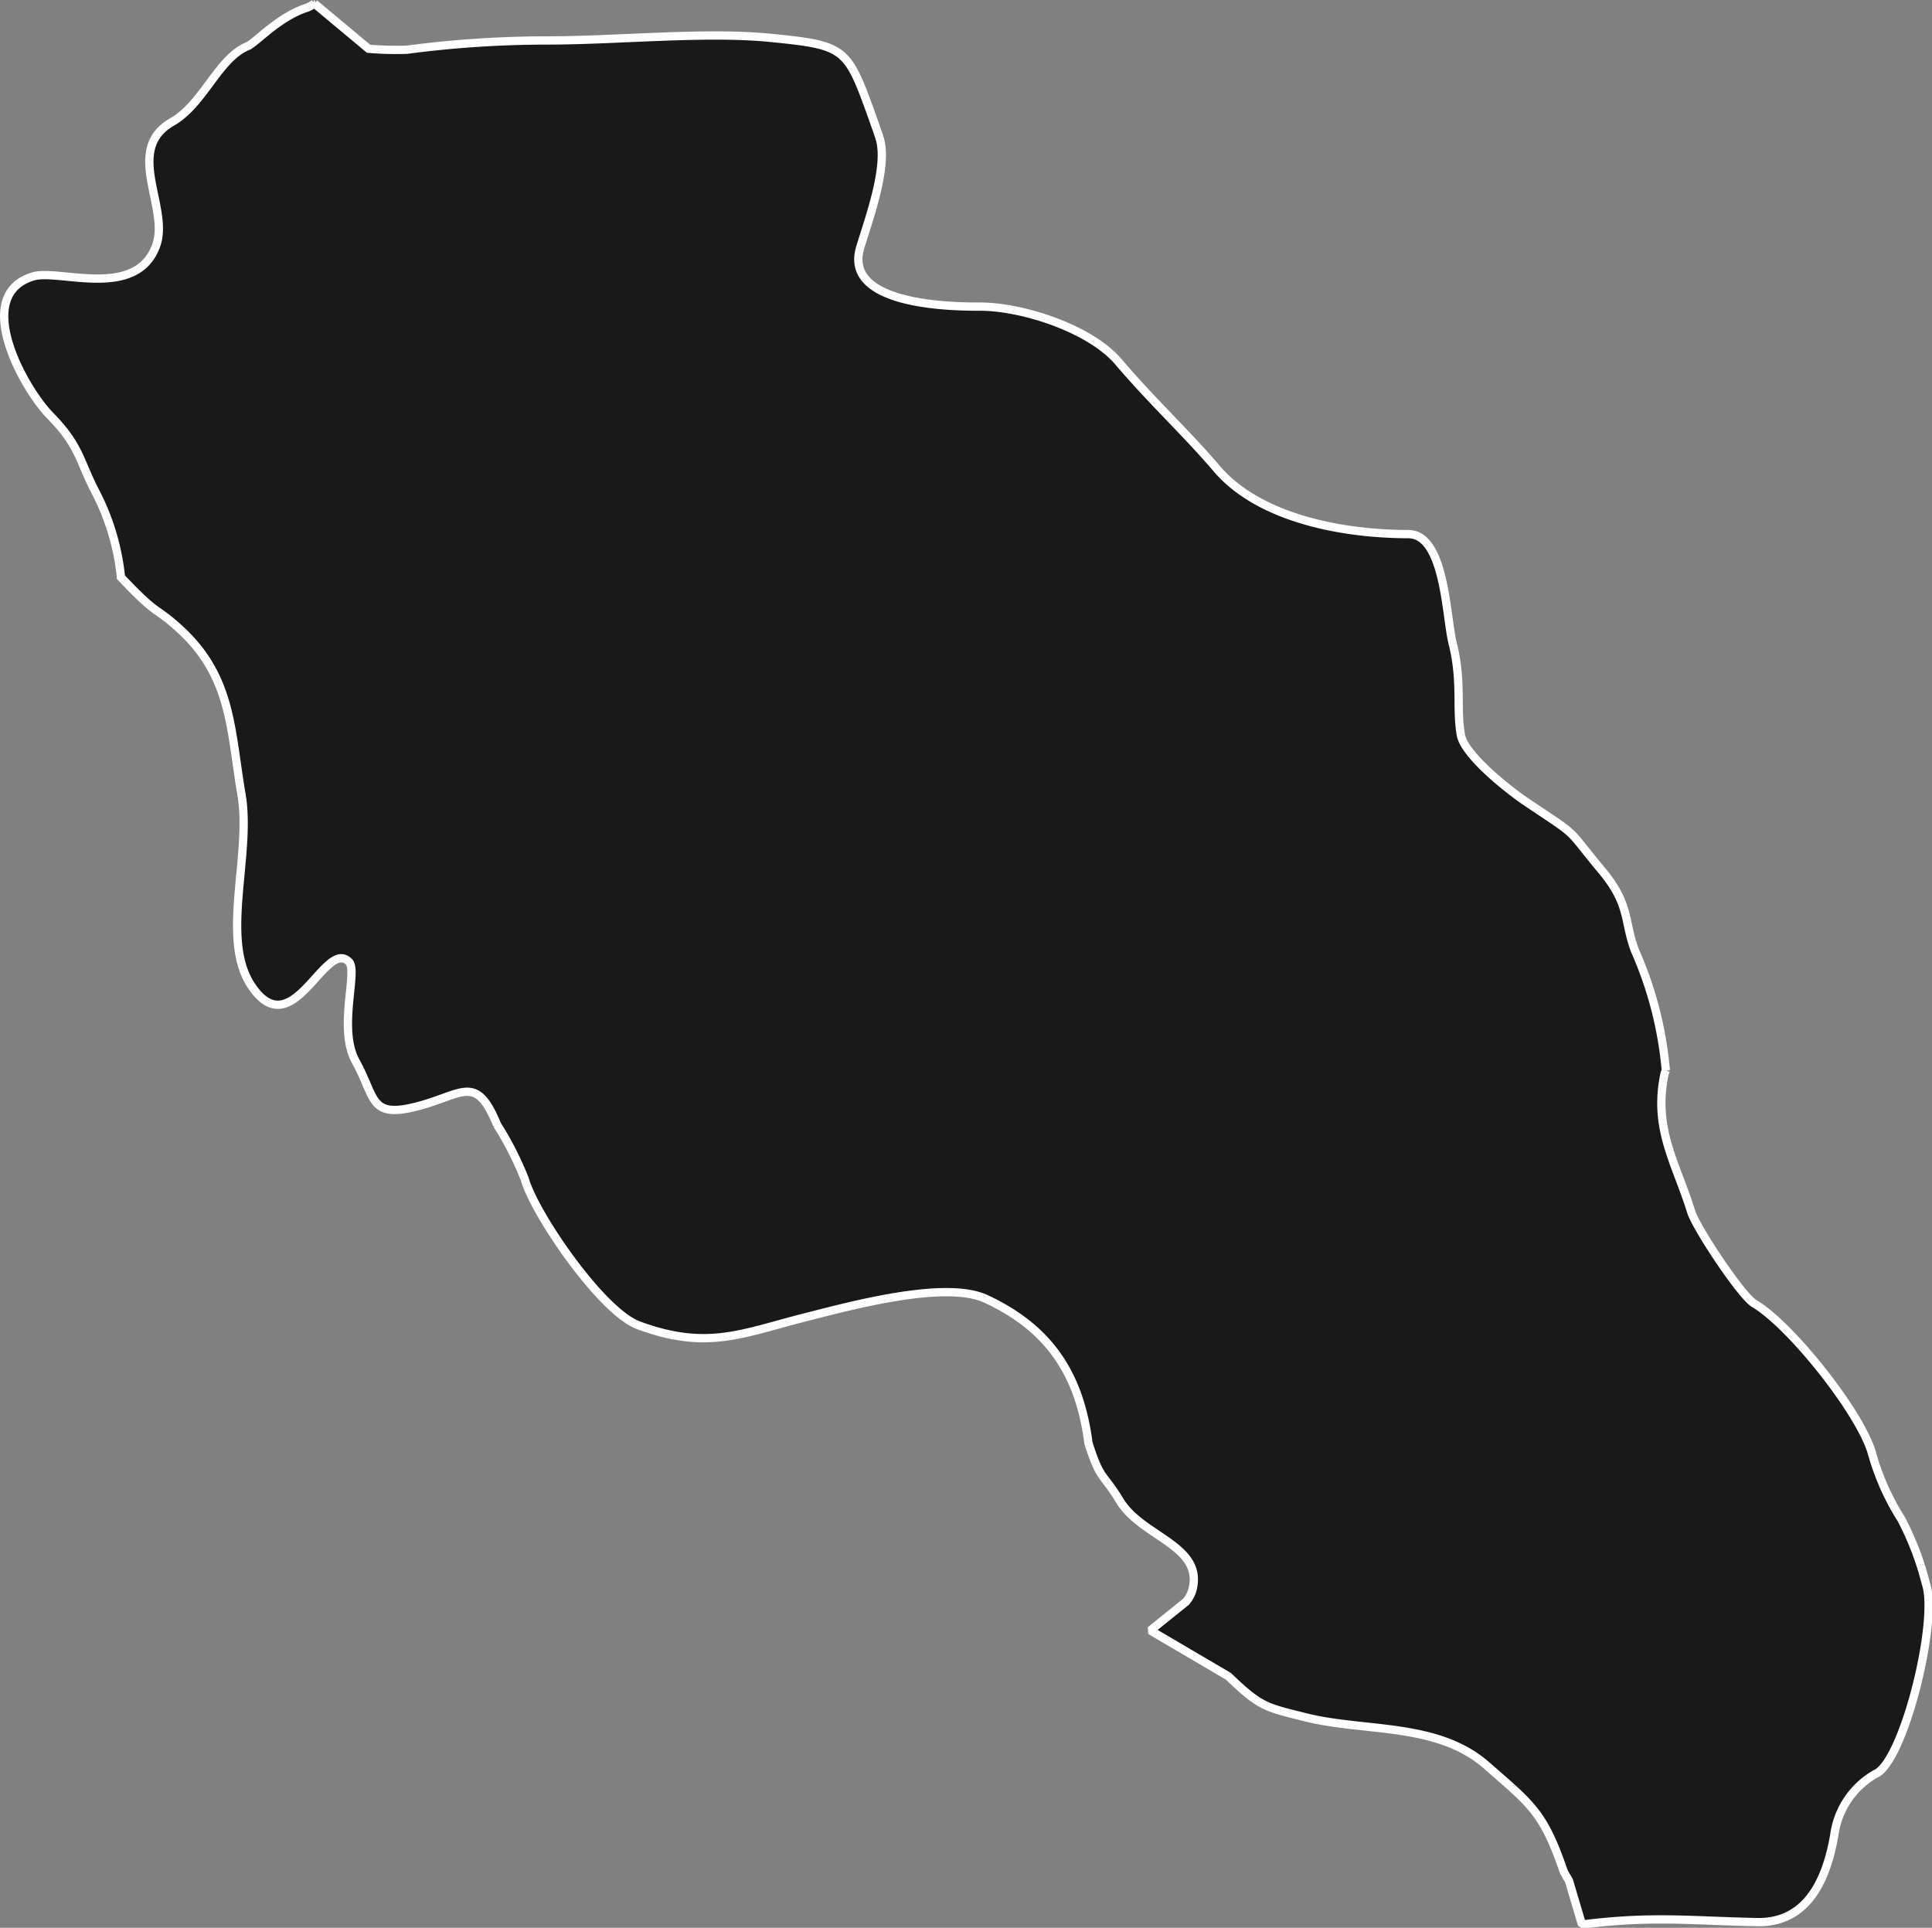 <svg height="118.64" viewBox="0 0 118.89 118.64" width="118.89" xmlns="http://www.w3.org/2000/svg"><rect x="0" y="0" width="118.89" height="118.64" fill="#808080" stroke="none"/><path d="m7.44 35.52c2.37 2.51 2 1.71 3.64 3.21 3.2 2.94 3.1 6.2 3.78 10.16.64 3.74-1.33 8.9.62 11.79 2.53 3.76 4.53-3 6-1.48.56.6-.71 4.11.41 6.12 1.26 2.27.82 3.55 3.85 2.75 2.75-.73 3.56-2 4.85 1.15a19.92 19.92 0 0 1 1.7 3.34c.6 2.14 4.71 8.15 7 9 4.24 1.57 6.38.49 10.3-.5 2.69-.68 8.55-2.29 11.07-1.13 3.93 1.82 5.78 4.67 6.32 8.88.75 2.36.89 1.82 1.93 3.55 1.36 2.25 5.21 2.75 4.46 5.52a2.13 2.13 0 0 1 -.38.69l-2.2 1.77 4.8 2.82c2 1.92 2.3 1.91 4.77 2.53 3.63.91 8.14.29 11.17 3 2.64 2.32 3.43 2.81 4.65 6.35 0 .09.31.6.37.7l.8 2.7c4.28-.55 6.69-.23 10.77-.15 3.18.07 4.32-2.78 4.76-5.38a5.11 5.11 0 0 1 2.53-3.74c1.73-.72 3.88-9.42 3.11-11.69a18 18 0 0 0 -1.52-3.99 15.13 15.13 0 0 1 -1.79-4c-.66-2.47-5-7.94-7.26-9.27-.81-.48-3.59-4.69-3.88-5.65-.93-3-2.37-5.12-1.63-8.52l.07-.18a23.15 23.15 0 0 0 -1.9-7.37c-.69-1.85-.29-2.81-2-4.88-2.34-2.81-1.31-2-4.54-4.17-1.12-.73-3.93-2.94-4.17-4.21-.3-1.63.09-3.27-.51-5.66-.41-1.64-.47-6.71-2.73-6.71-3.9 0-9.1-.91-11.76-4-1.86-2.19-4.07-4.24-6.07-6.6-1.75-2.06-6-3.44-8.65-3.4-2.05 0-8.3-.19-7.24-3.65.56-1.85 1.72-5 1.19-6.71-.11-.36-.21-.61-.34-1-1.65-4.59-1.65-4.71-6.38-5.18-4-.4-9.41.16-13.71.16a65.94 65.94 0 0 0 -8.66.57 20 20 0 0 1 -2.36-.06l-3.33-2.78a3 3 0 0 1 -.42.24c-1.77.55-3.19 2.17-3.69 2.38-1.82.75-2.71 3.56-4.66 4.67-3 1.73-.06 5.34-1 7.68-1.26 3.23-5.89 1.38-7.5 1.81-3.86 1.11-.64 6.89 1 8.57 1.86 1.9 1.78 2.76 2.82 4.75a14.53 14.53 0 0 1 1.54 5.17z" fill="#191919" fill-rule="evenodd" stroke="#fff" stroke-miterlimit="1.18" stroke-width=".51"/></svg>